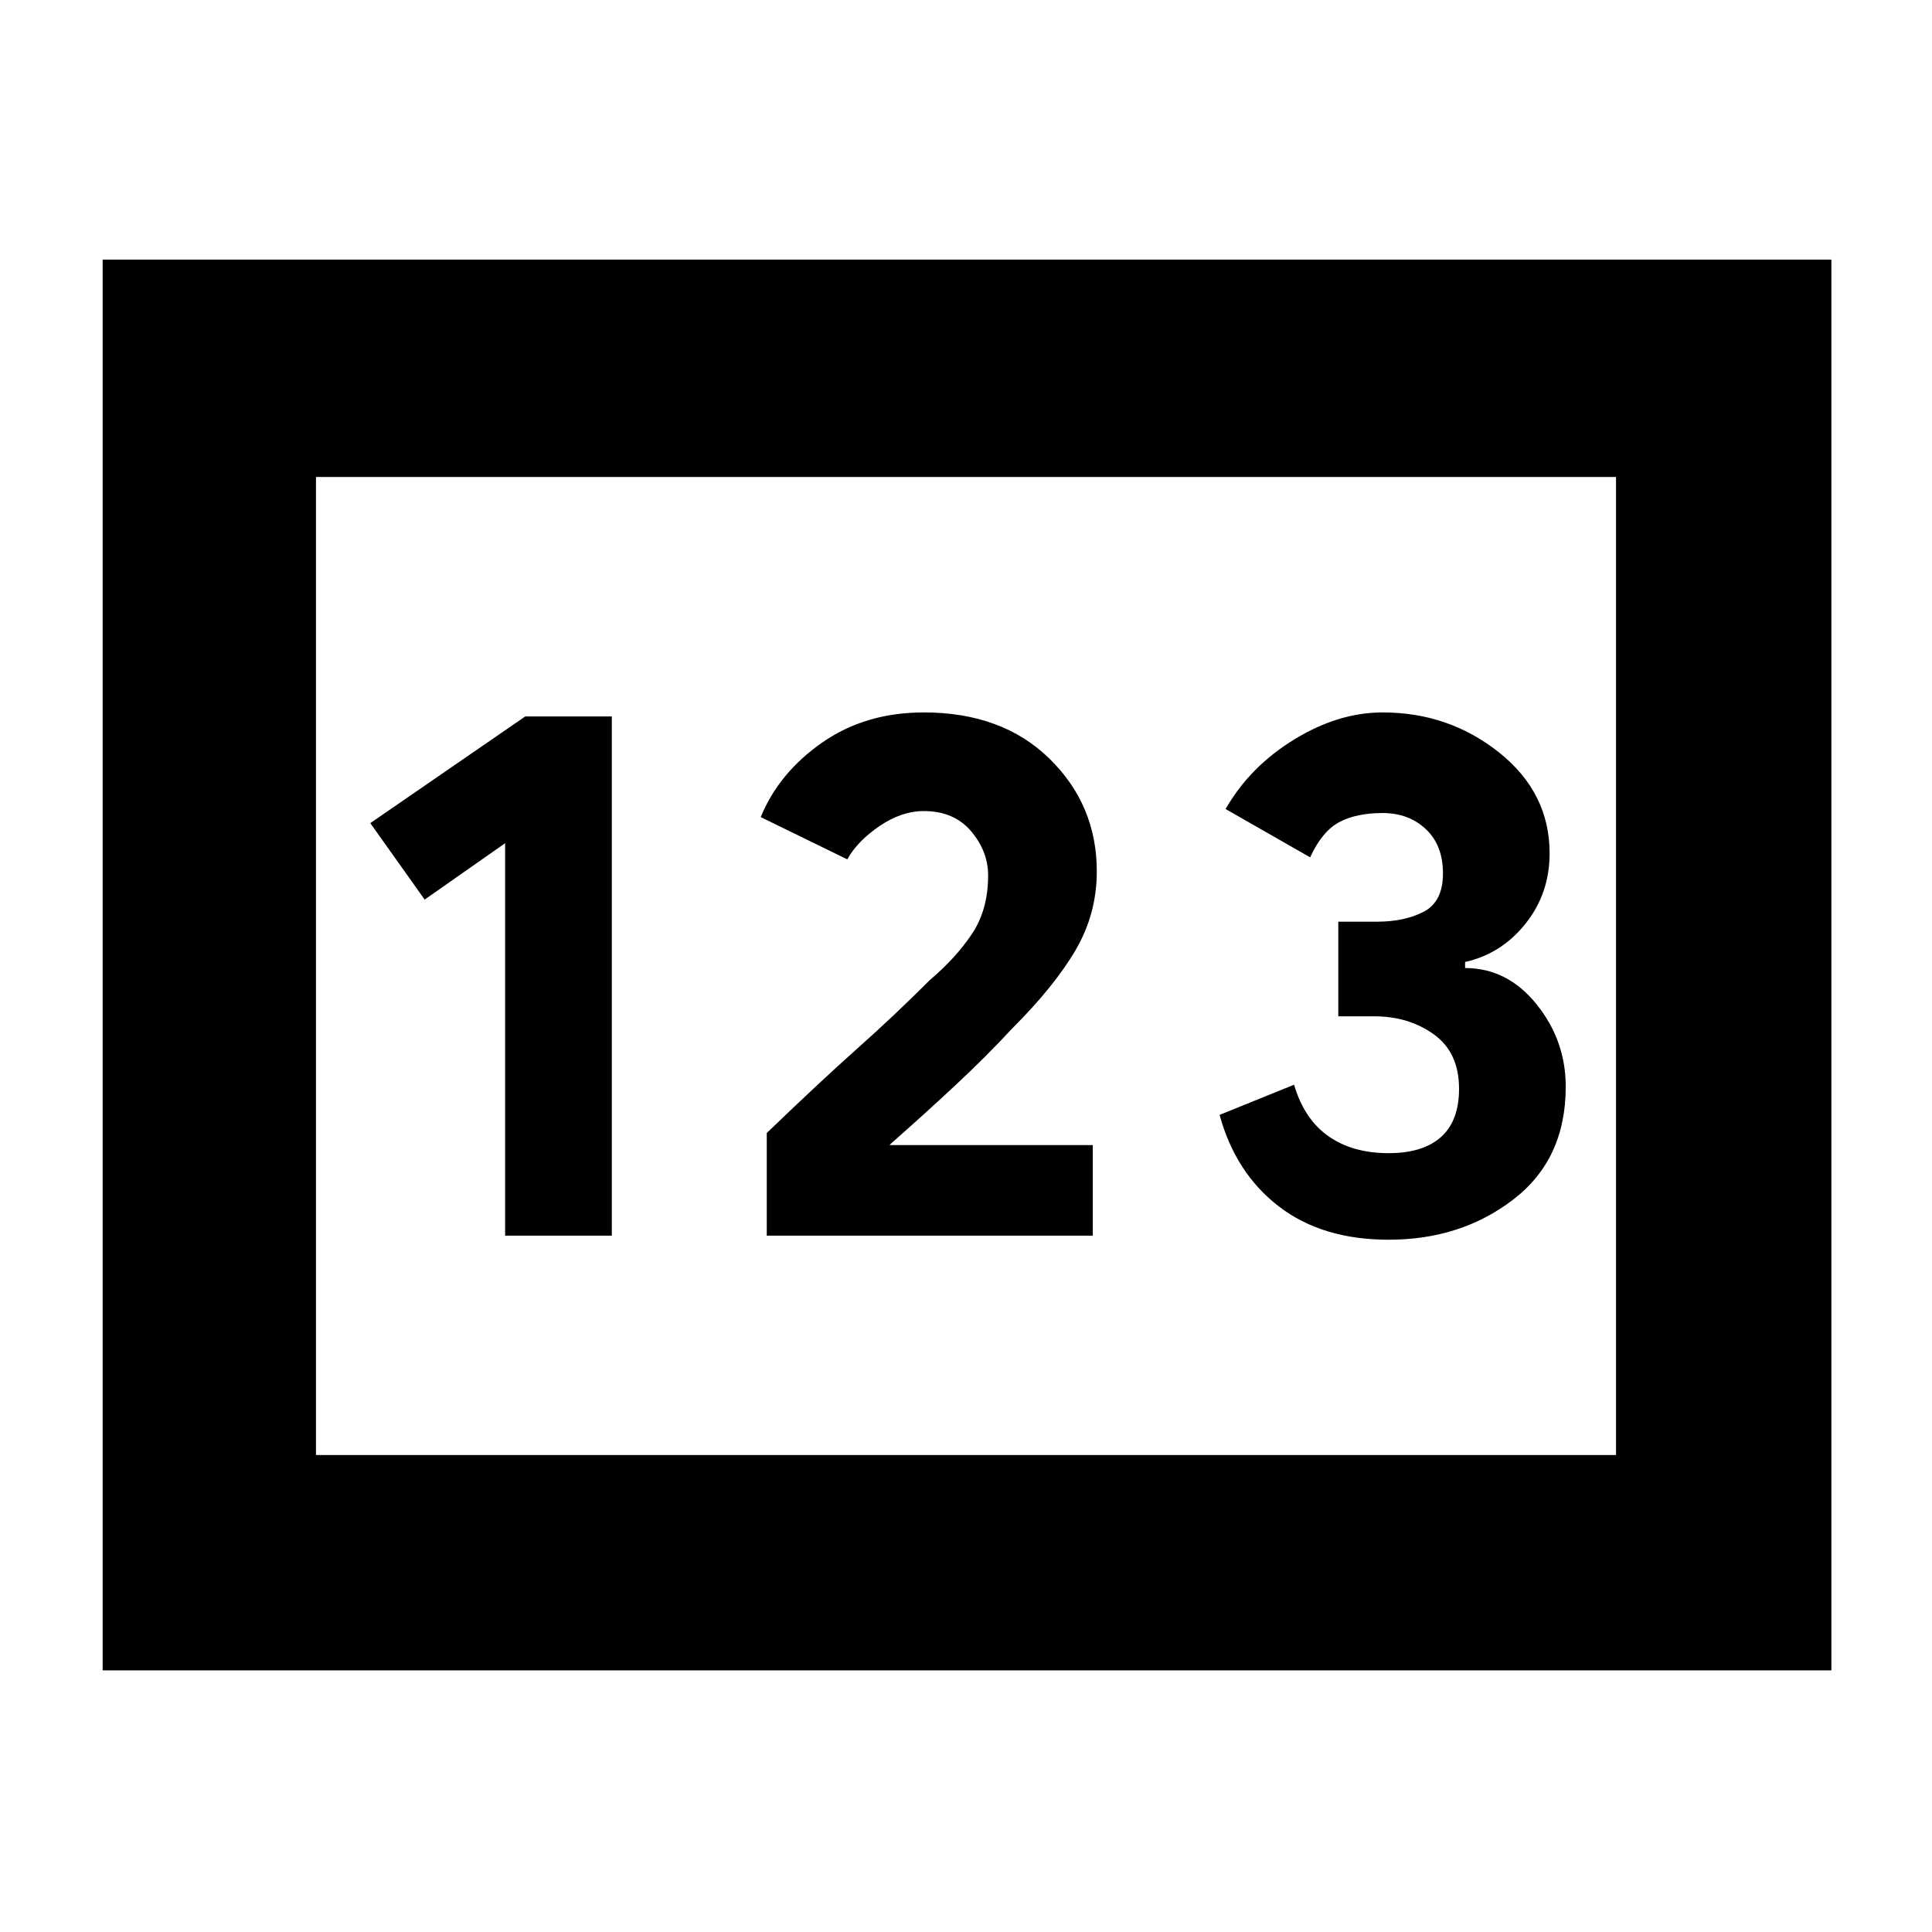 <svg xmlns="http://www.w3.org/2000/svg" height="40" width="40"><path d="M2.125 34.583V5.375H37.917V34.583ZM10.458 25.583H12.667V14.833H10.875L7.667 17.042L8.792 18.625L10.458 17.458ZM15.875 25.583H22.625V23.708H18.417L18.458 23.667Q19.167 23.042 19.792 22.458Q20.417 21.875 20.958 21.292Q21.833 20.417 22.271 19.667Q22.708 18.917 22.708 18.042Q22.708 16.667 21.729 15.708Q20.75 14.75 19.125 14.75Q17.917 14.75 17.021 15.375Q16.125 16 15.75 16.917L17.542 17.792Q17.75 17.417 18.208 17.104Q18.667 16.792 19.125 16.792Q19.75 16.792 20.104 17.208Q20.458 17.625 20.458 18.125Q20.458 18.833 20.125 19.333Q19.792 19.833 19.25 20.292Q18.5 21.042 17.75 21.708Q17 22.375 15.875 23.458ZM28.75 25.667Q30.25 25.667 31.333 24.833Q32.417 24 32.417 22.5Q32.417 21.542 31.812 20.792Q31.208 20.042 30.333 20.042V19.917Q31.083 19.75 31.583 19.125Q32.083 18.5 32.083 17.667Q32.083 16.417 31.042 15.583Q30 14.75 28.625 14.75Q27.708 14.75 26.792 15.312Q25.875 15.875 25.375 16.75L27.125 17.75Q27.375 17.208 27.729 17.021Q28.083 16.833 28.625 16.833Q29.167 16.833 29.521 17.167Q29.875 17.5 29.875 18.083Q29.875 18.667 29.479 18.875Q29.083 19.083 28.5 19.083H27.708V21.042H28.458Q29.167 21.042 29.688 21.417Q30.208 21.792 30.208 22.542Q30.208 23.208 29.833 23.542Q29.458 23.875 28.75 23.875Q28 23.875 27.5 23.521Q27 23.167 26.792 22.458L25.25 23.083Q25.583 24.292 26.479 24.979Q27.375 25.667 28.75 25.667ZM6.542 30.125H33.458V9.875H6.542ZM6.542 30.125V9.875V30.125Z"/></svg>